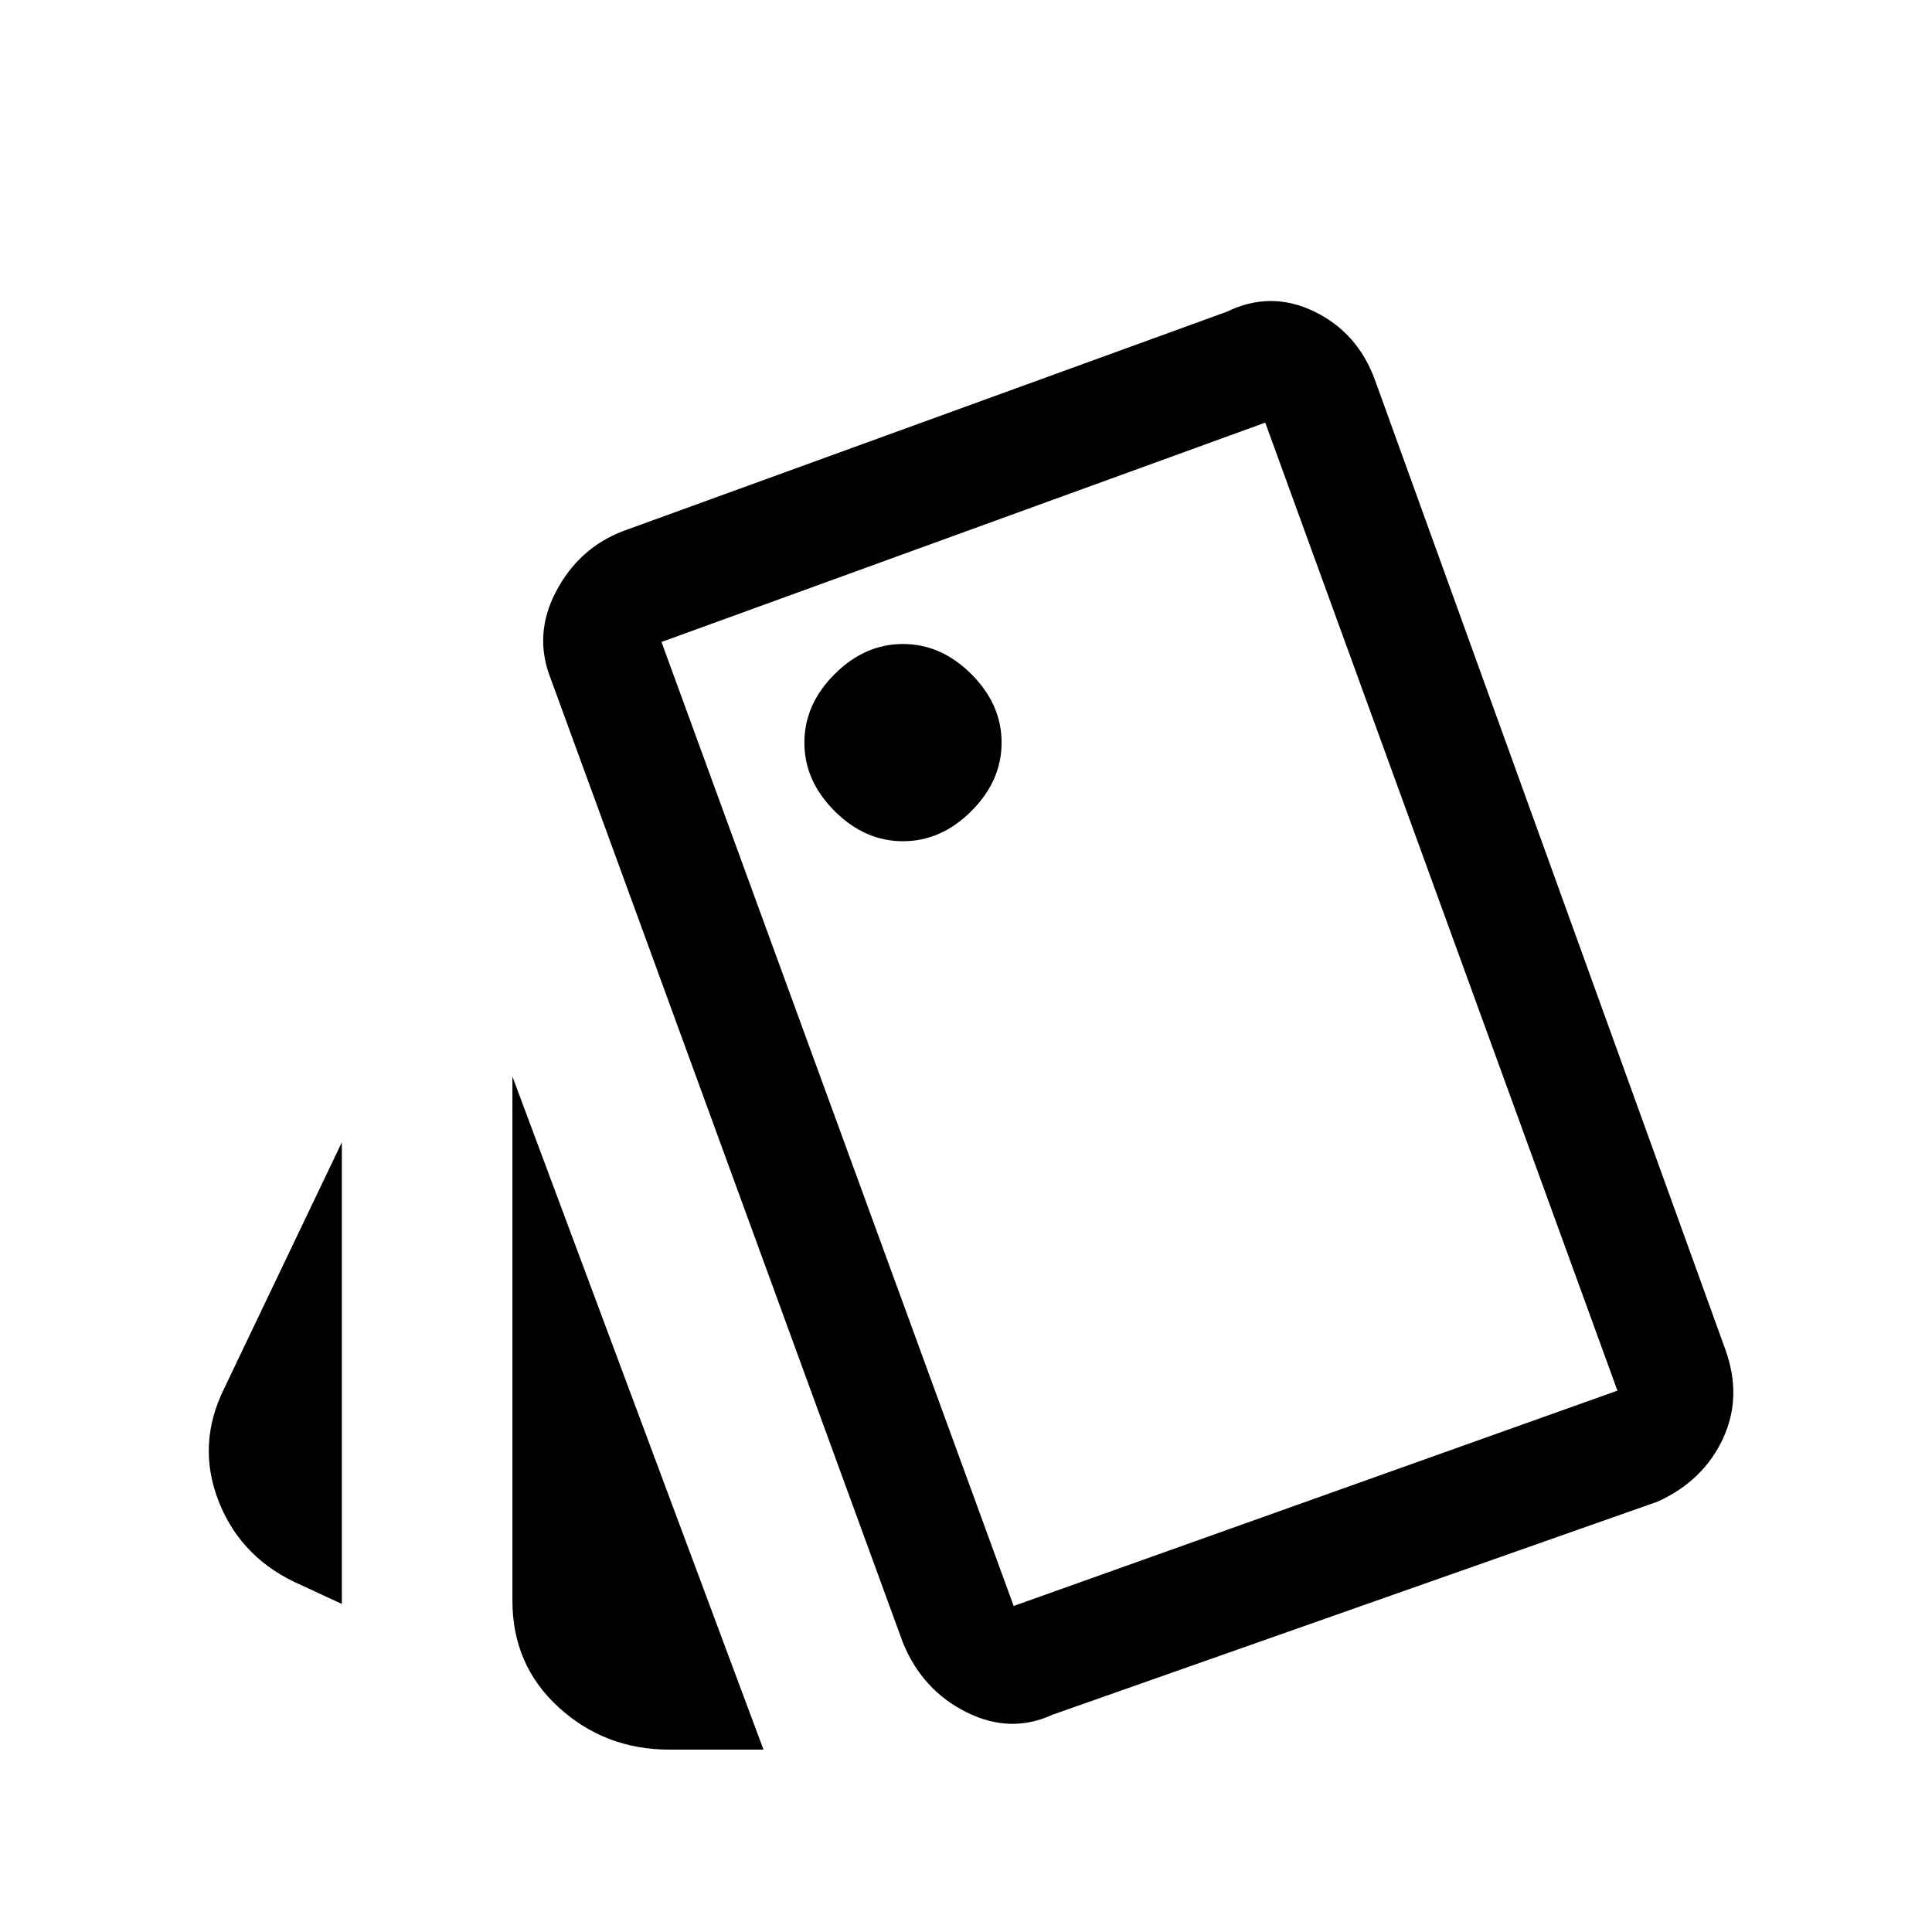 <svg xmlns="http://www.w3.org/2000/svg" height="20" viewBox="0 -960 960 960" width="20"><path d="M169.85-163 150-172.23Q120.23-185 108.85-213.5q-11.39-28.5 2.61-56.73l58.39-122.16V-163Zm162.77 72.38q-32 0-55-21t-23-53v-260.46L379.38-90.62v.39-.39h-46.76Zm190.23-17.3q-20.85 9.61-42.73-1.35-21.89-10.96-31.5-34.58l-175-479q-8.62-21.84 2.73-43.34 11.34-21.5 33.19-29.89l300-109q21.84-10.61 43.46-.15 21.62 10.46 30.23 34.08l174 481.46q8.62 23.61-1.08 44.5-9.69 20.88-32.3 31.27l-301 106ZM448.69-542q19 0 34-15t15-34q0-19-15-34t-34-15q-19 0-34 15t-15 34q0 19 15 34t34 15Zm55 380 300-107-175-481-300 109 175 479Zm-175-479 300-109-300 109Z"/></svg>
